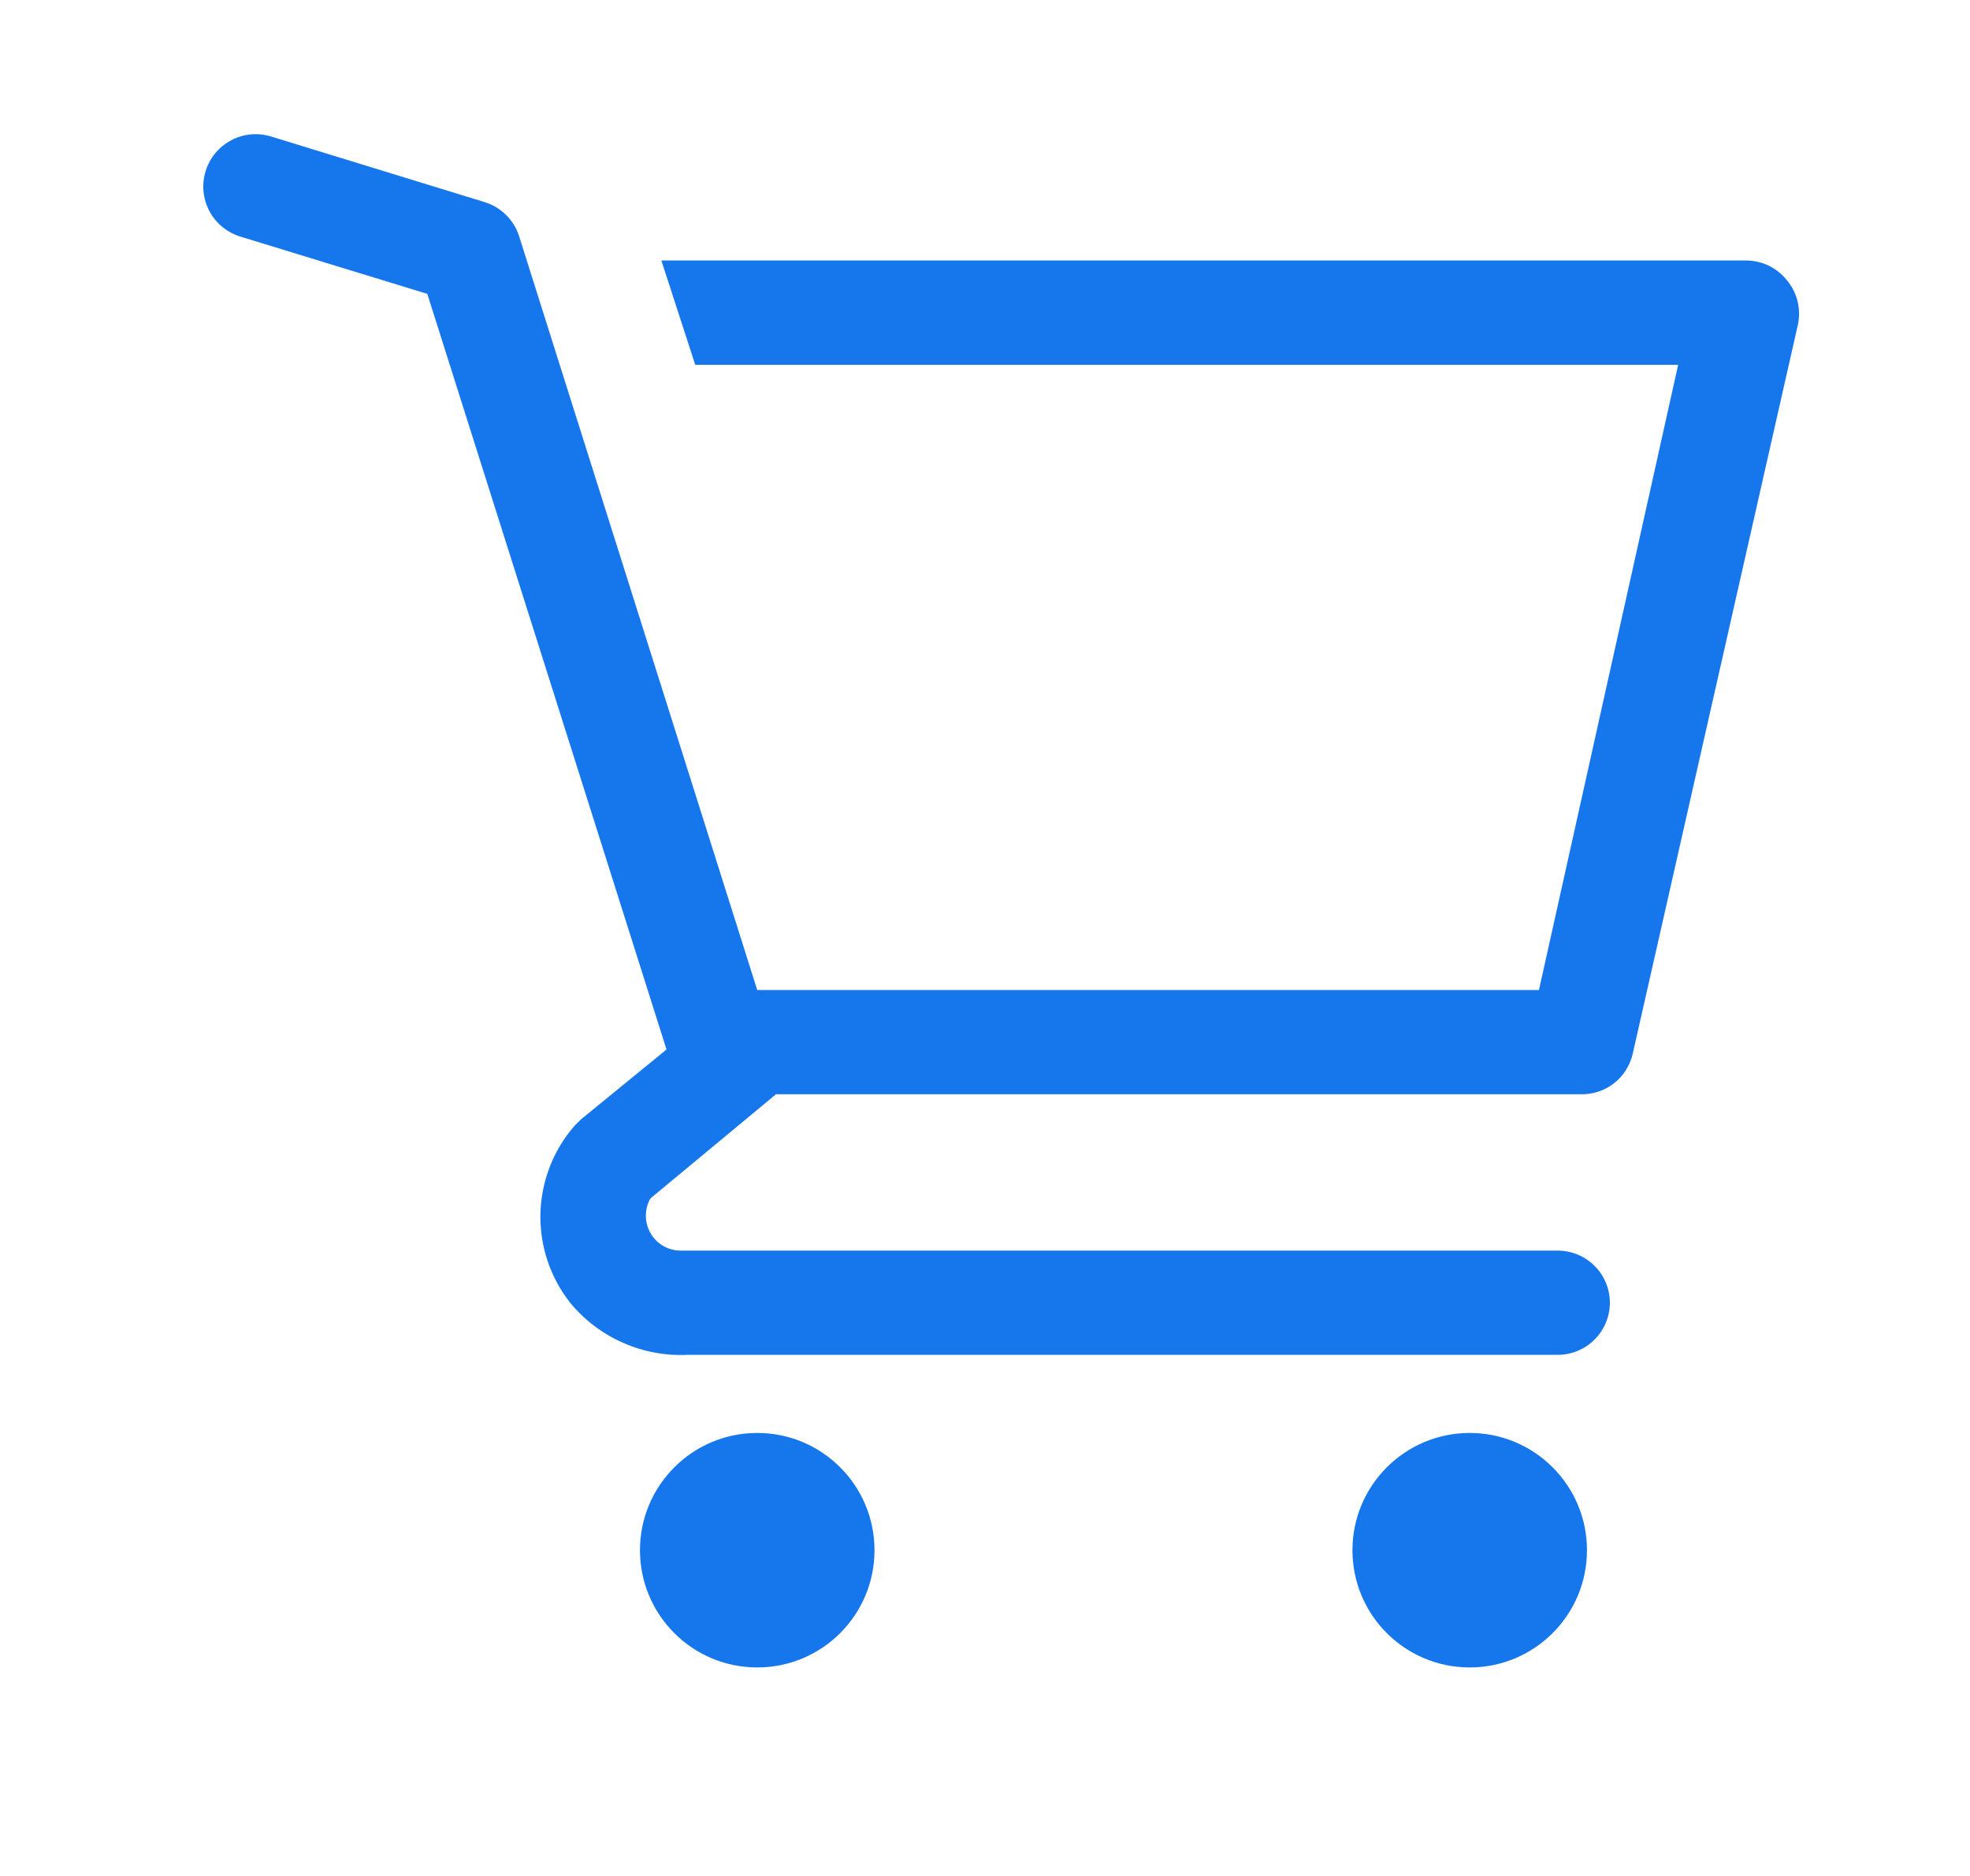 <svg xmlns="http://www.w3.org/2000/svg" width="21" height="20" viewBox="0 0 21 20" fill="none">
  <path d="M8.072 17.777C8.763 17.777 9.322 17.218 9.322 16.527C9.322 15.837 8.763 15.277 8.072 15.277C7.382 15.277 6.822 15.837 6.822 16.527C6.822 17.218 7.382 17.777 8.072 17.777Z" fill="#1577EB"/>
  <path d="M15.667 17.777C16.357 17.777 16.917 17.218 16.917 16.527C16.917 15.837 16.357 15.277 15.667 15.277C14.977 15.277 14.417 15.837 14.417 16.527C14.417 17.218 14.977 17.777 15.667 17.777Z" fill="#1577EB"/>
  <path d="M19.044 2.983C18.993 2.919 18.927 2.868 18.854 2.832C18.78 2.797 18.699 2.778 18.617 2.777H7.05L7.411 3.889H17.889L16.405 10.555H8.072L5.533 2.516C5.506 2.431 5.458 2.354 5.394 2.291C5.33 2.228 5.252 2.181 5.167 2.155L2.889 1.455C2.819 1.434 2.745 1.426 2.672 1.433C2.599 1.44 2.528 1.461 2.464 1.496C2.333 1.565 2.235 1.683 2.192 1.825C2.148 1.966 2.163 2.119 2.232 2.25C2.301 2.381 2.42 2.478 2.561 2.522L4.555 3.133L7.105 11.189L6.194 11.933L6.122 12.005C5.897 12.265 5.769 12.595 5.761 12.939C5.753 13.283 5.865 13.619 6.078 13.889C6.229 14.073 6.422 14.219 6.64 14.315C6.858 14.412 7.095 14.456 7.333 14.444H16.605C16.753 14.444 16.894 14.386 16.998 14.281C17.102 14.177 17.161 14.036 17.161 13.889C17.161 13.741 17.102 13.6 16.998 13.496C16.894 13.392 16.753 13.333 16.605 13.333H7.244C7.18 13.331 7.118 13.312 7.063 13.279C7.009 13.246 6.964 13.199 6.932 13.143C6.901 13.087 6.885 13.024 6.885 12.96C6.885 12.896 6.902 12.833 6.933 12.777L8.272 11.666H16.85C16.978 11.669 17.104 11.628 17.205 11.549C17.306 11.47 17.377 11.358 17.405 11.233L19.167 3.455C19.183 3.372 19.181 3.287 19.16 3.205C19.139 3.123 19.099 3.047 19.044 2.983Z" fill="#1577EB"/>
</svg>